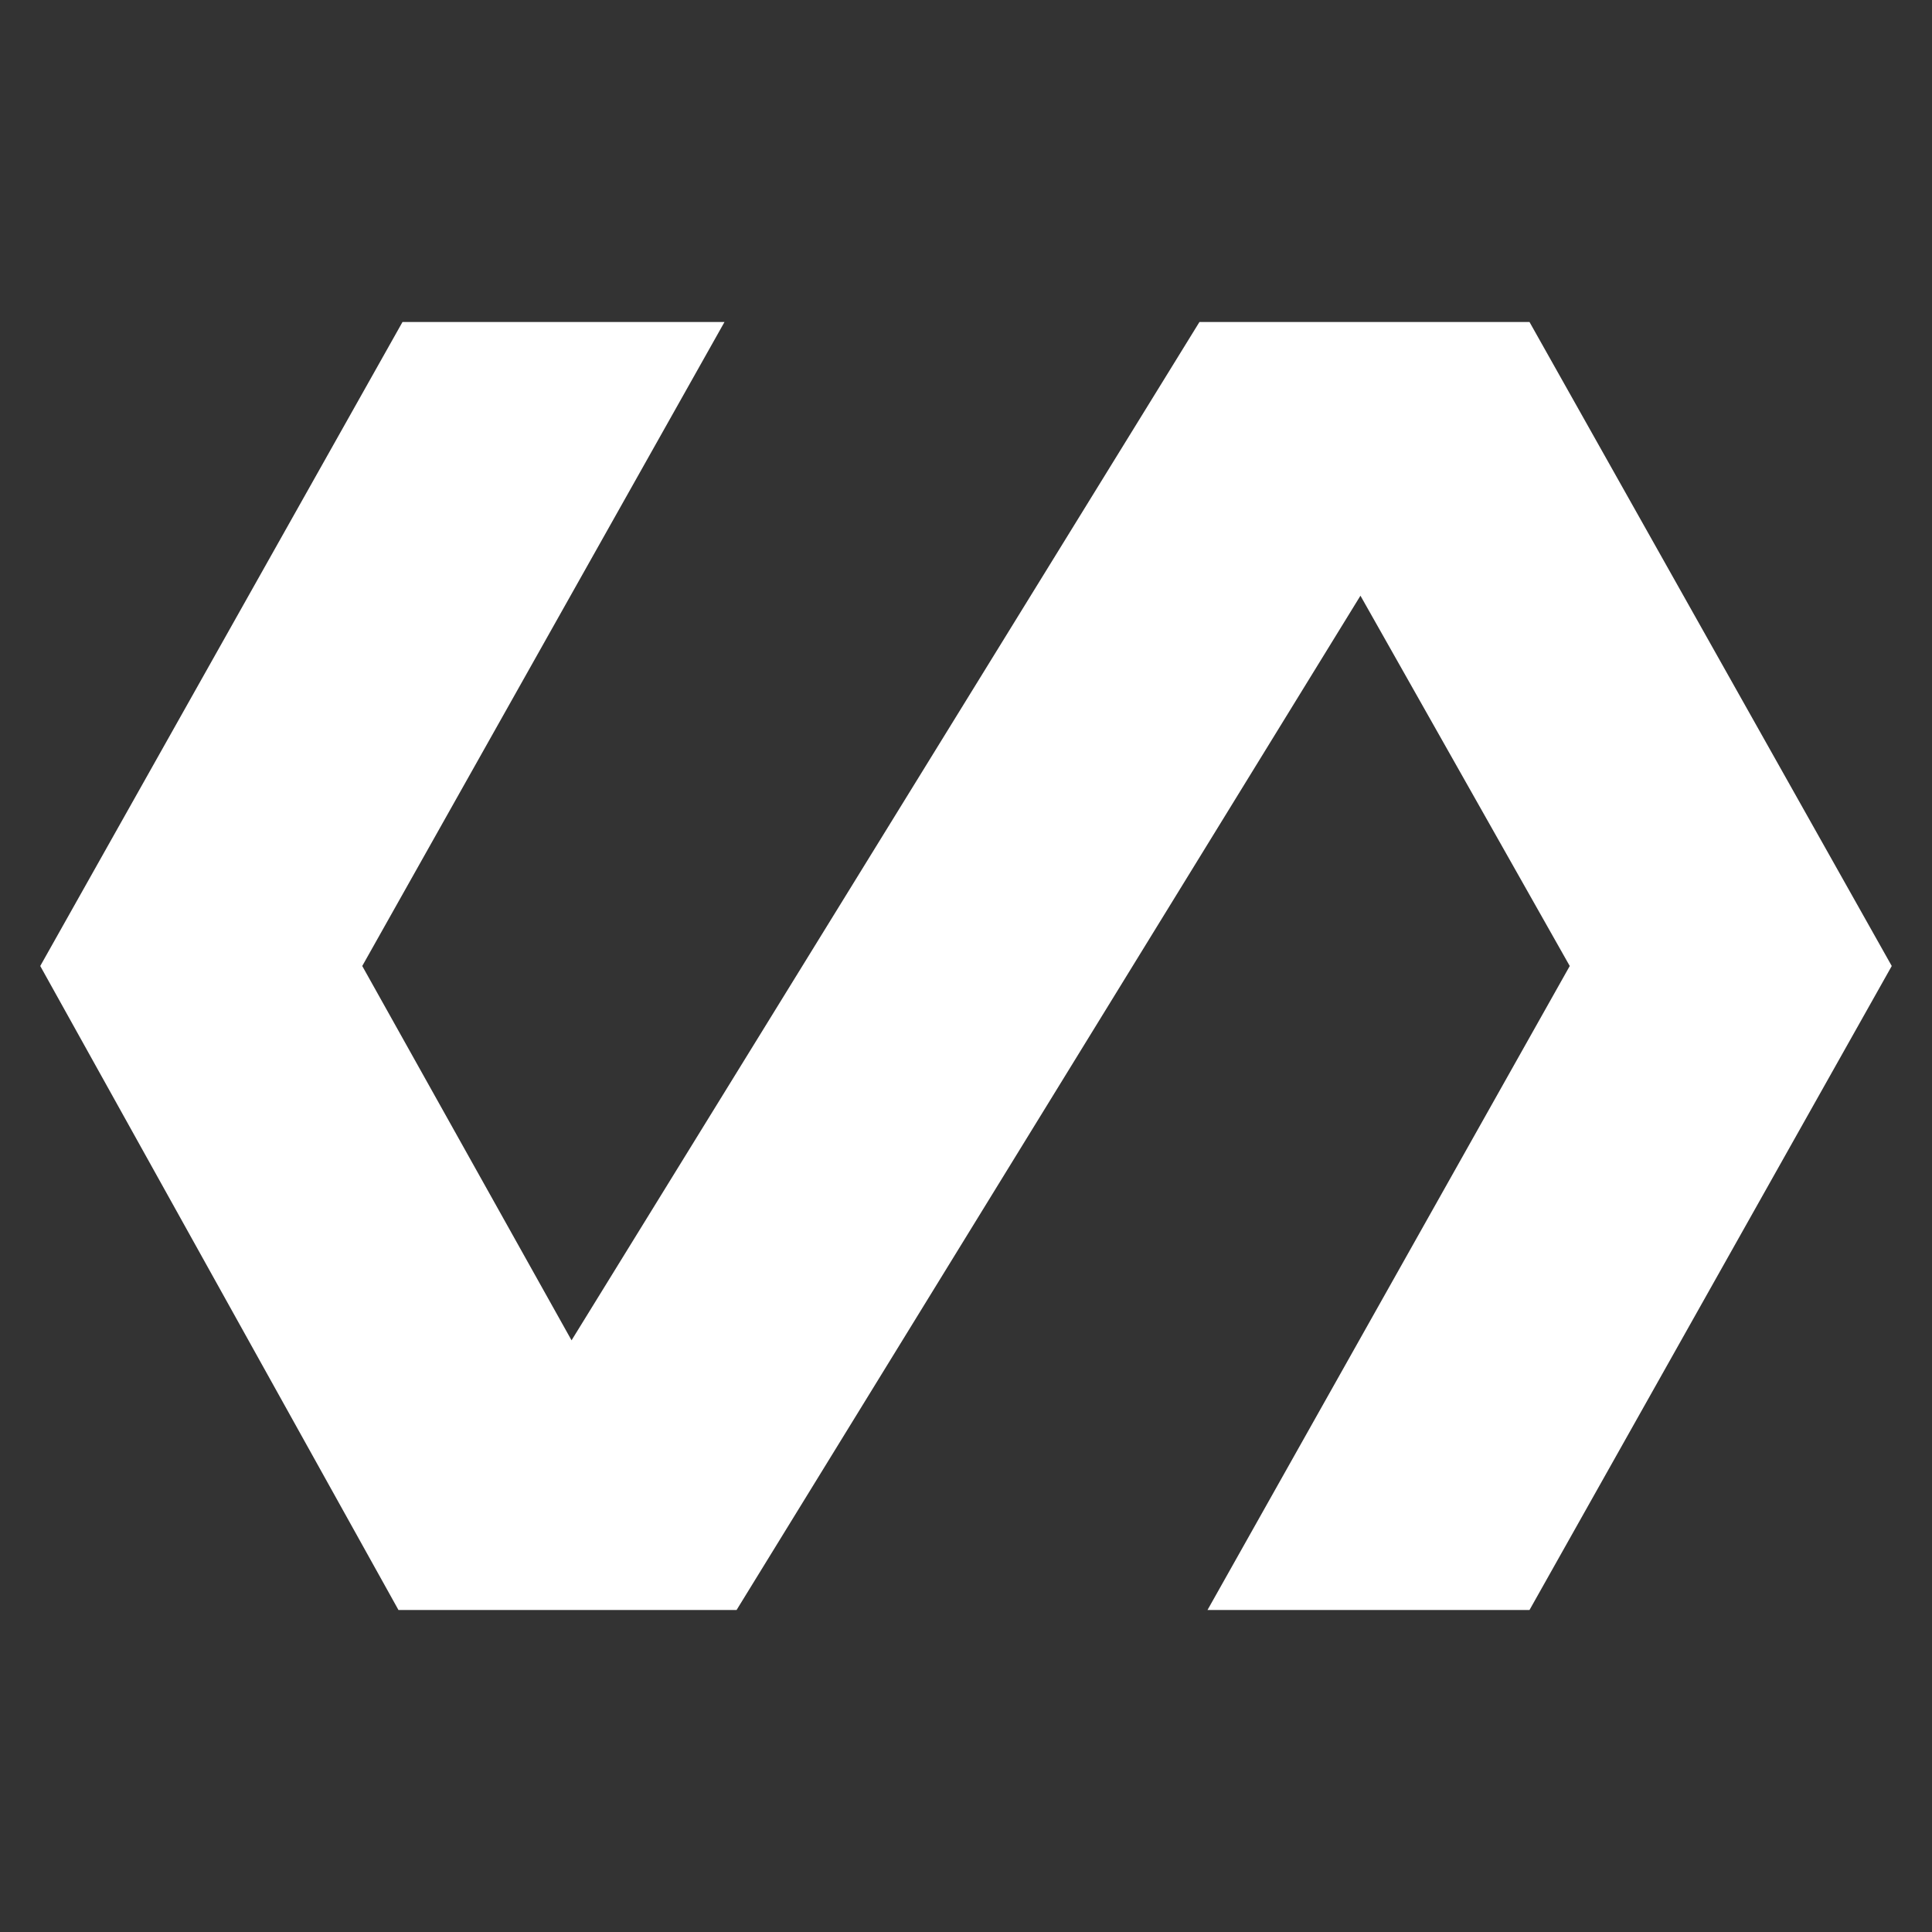 <svg width="24" height="24" viewBox="0 0 24 24" fill="none" xmlns="http://www.w3.org/2000/svg">
<rect x="0" y="0" width="24" height="24" fill="#333333" stroke="none"/>
<mask id="mask0_3908_498" style="mask-type:alpha" maskUnits="userSpaceOnUse" x="0" y="0" width="24" height="24">
<rect width="24" height="24" fill="#D9D9D9"/>
</mask>
<g mask="url(#mask0_3908_498)">
<path d="M4.95 20L0.5 12L5 4H9L4.5 12L7.1 16.65L14.9 4H19L23.5 12L19 20H15L19.5 12L16.9 7.4L9.15 20H4.95Z" fill="white"/>
</g>
</svg>
